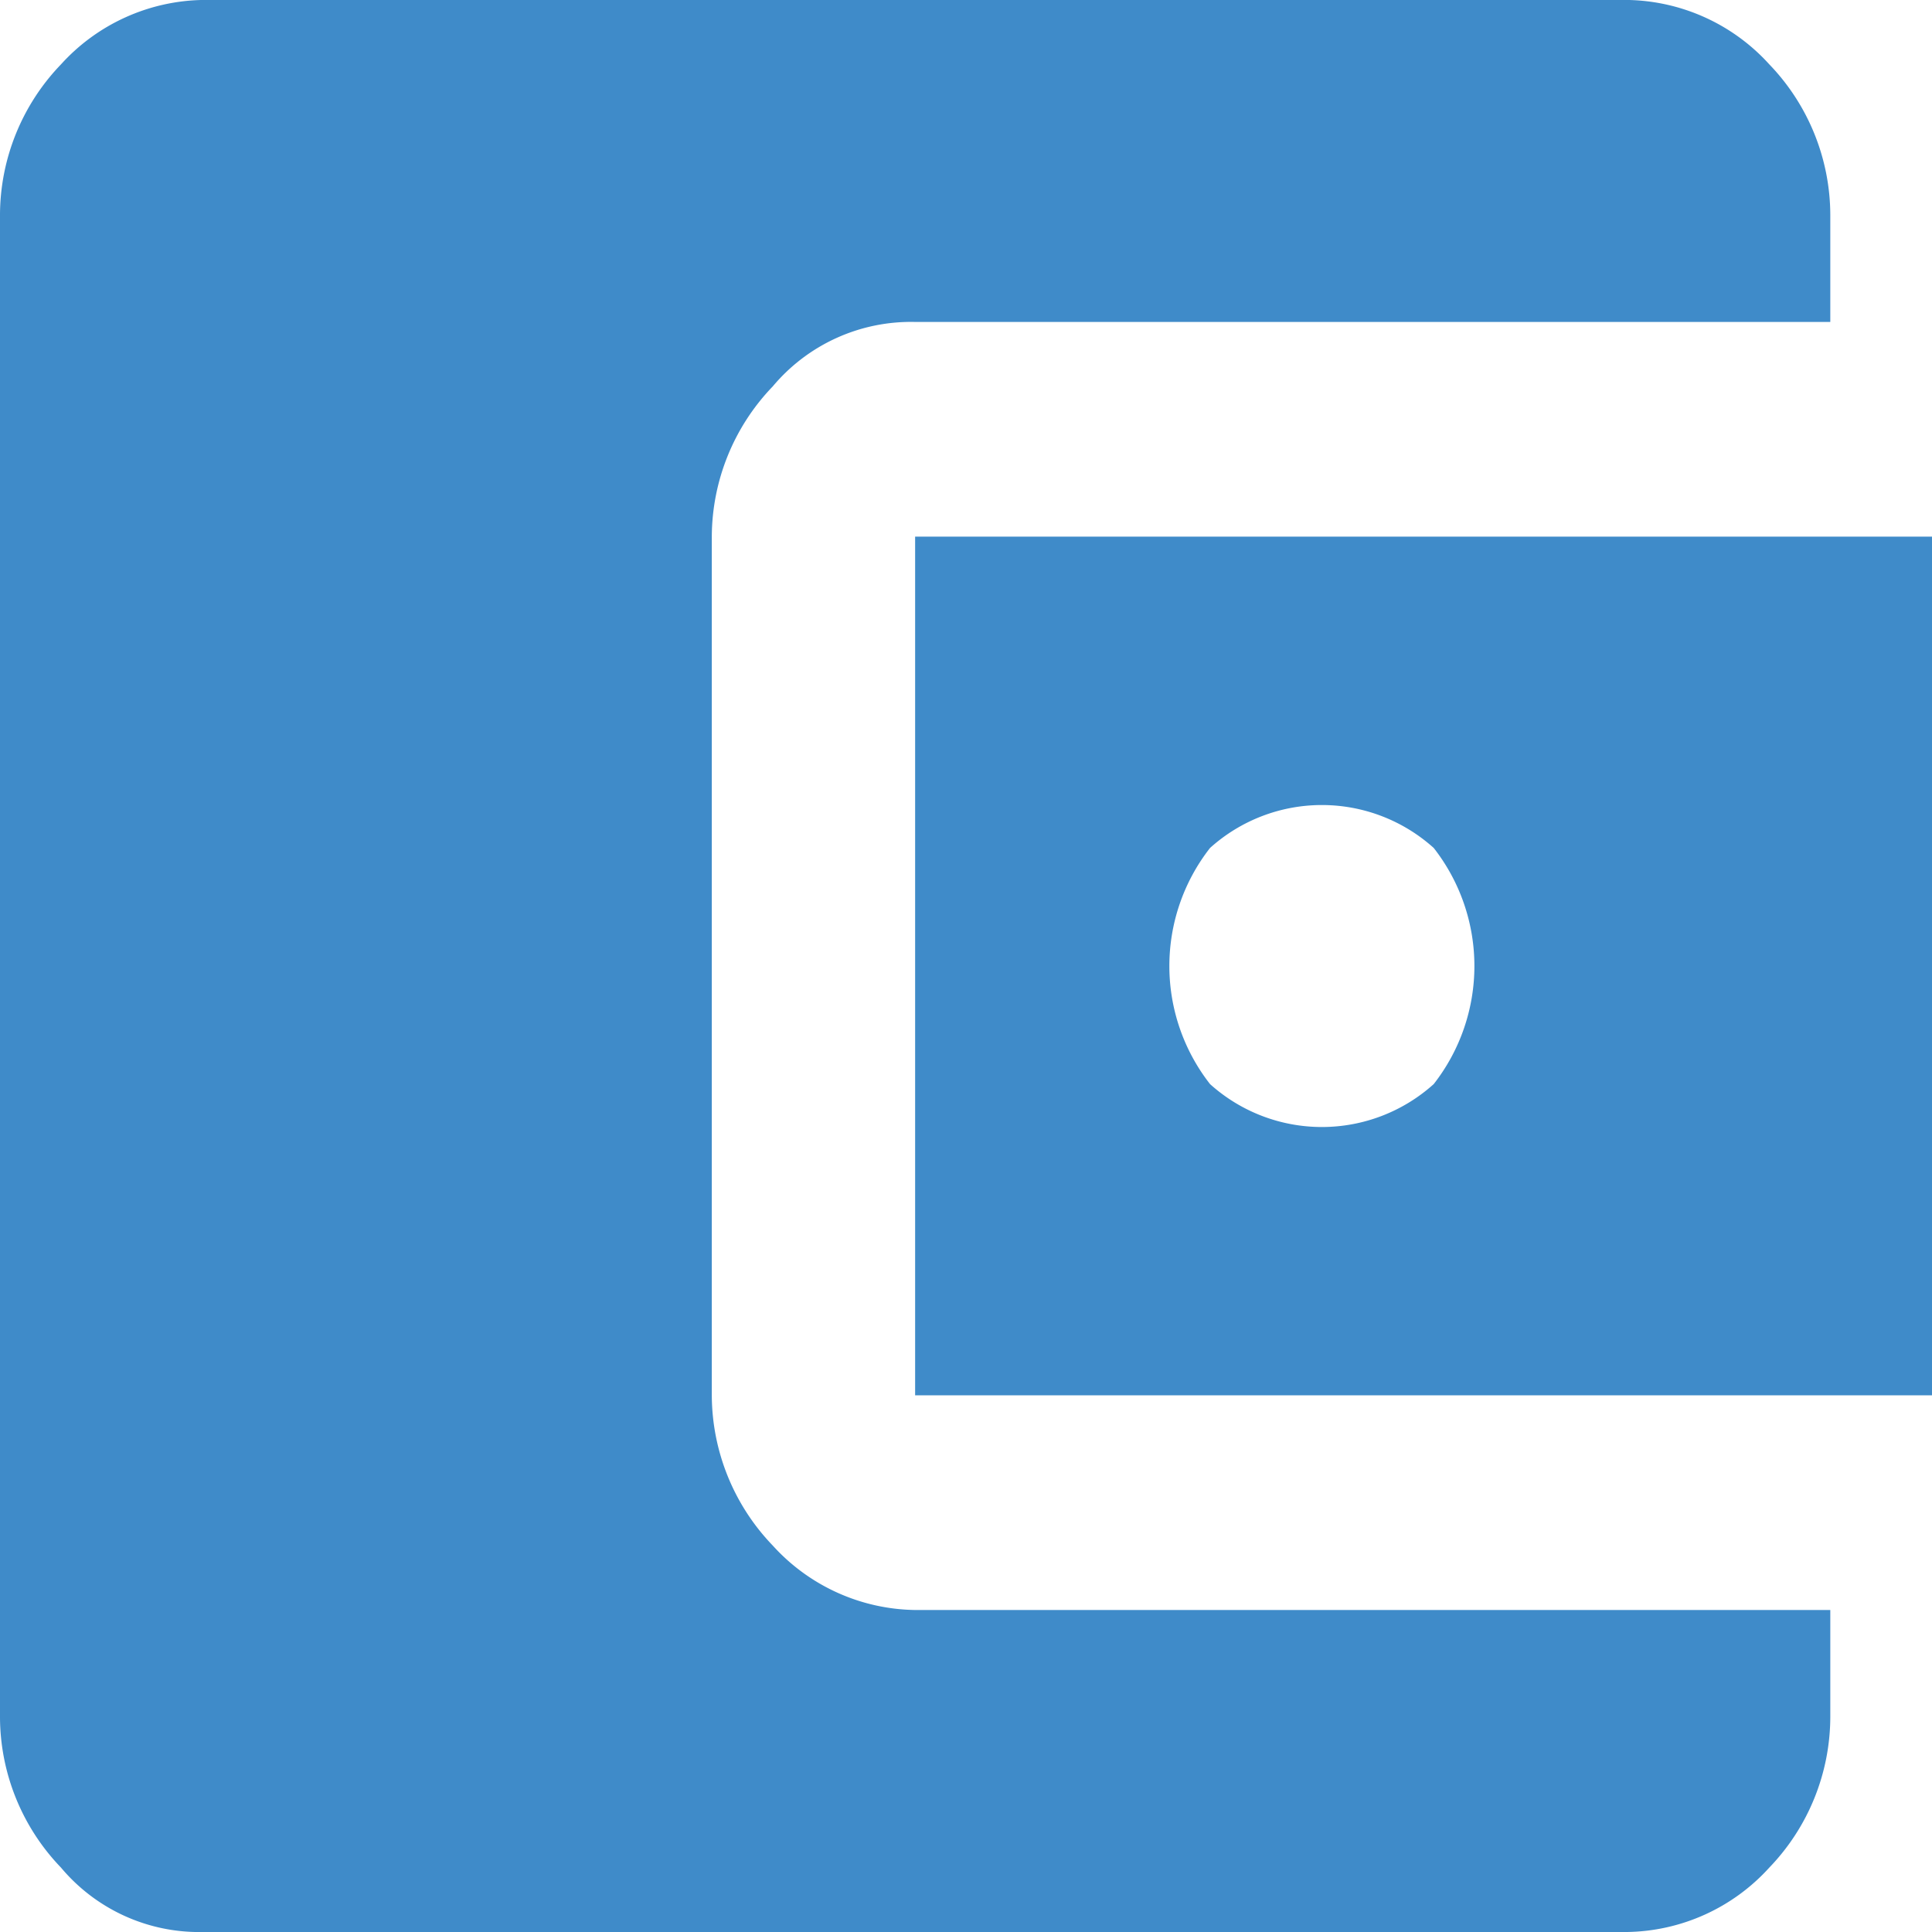 <svg xmlns="http://www.w3.org/2000/svg" width="42" height="42" viewBox="0 0 42 42"><path d="M227.589,1046.2v2.333a4.735,4.735,0,0,1-1.326,3.267,4.255,4.255,0,0,1-3.095,1.4H192.221a3.918,3.918,0,0,1-3.095-1.4,4.736,4.736,0,0,1-1.326-3.267v-32.667a4.735,4.735,0,0,1,1.326-3.267,4.254,4.254,0,0,1,3.095-1.4h30.947a4.255,4.255,0,0,1,3.095,1.4,4.735,4.735,0,0,1,1.326,3.267v2.333H207.695a3.918,3.918,0,0,0-3.095,1.4,4.735,4.735,0,0,0-1.326,3.267v18.667a4.735,4.735,0,0,0,1.326,3.267,4.255,4.255,0,0,0,3.095,1.4Zm-19.895-4.667v-18.667H229.8v18.667Zm6.411-6.766a3.634,3.634,0,0,0,4.863,0,4.167,4.167,0,0,0,0-5.133,3.634,3.634,0,0,0-4.863,0,4.167,4.167,0,0,0,0,5.133Z" transform="translate(-187.8 -1011.2)" fill="#3f8bc9"/></svg>